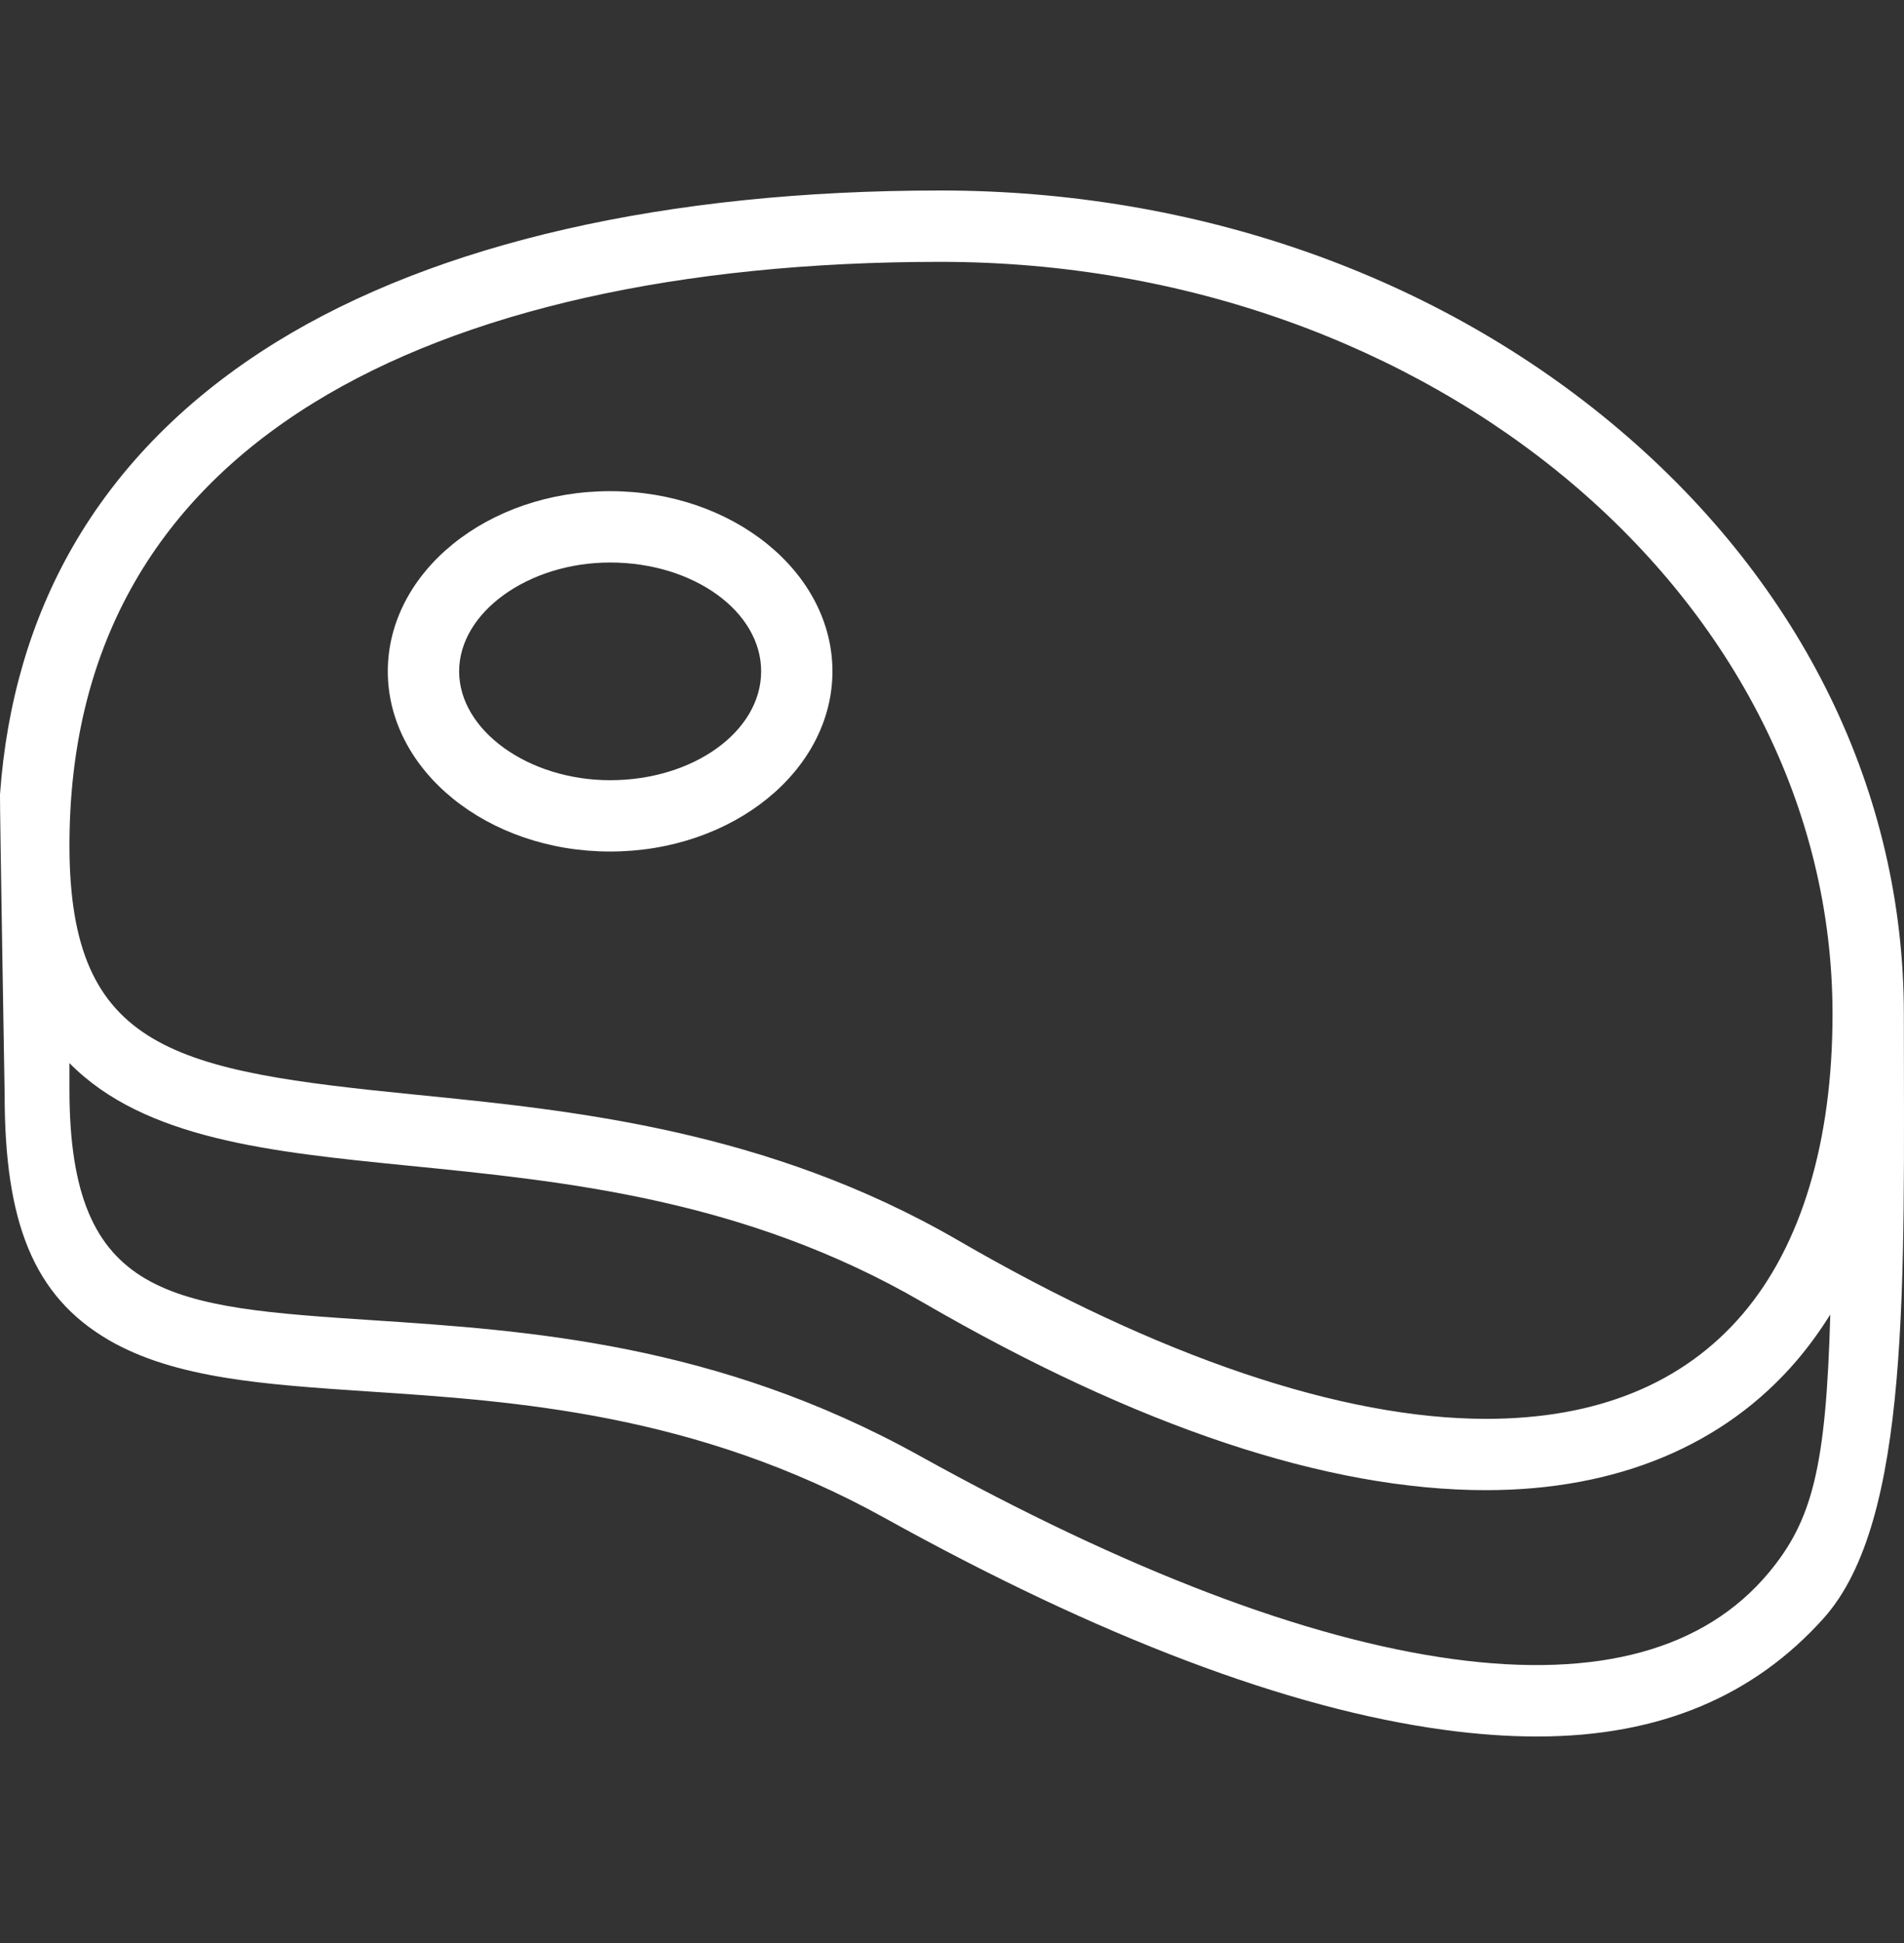 <svg width="50" height="51" viewBox="0 0 50 51" fill="none" xmlns="http://www.w3.org/2000/svg">
<rect x="0" y="0" width="50" height="51" fill="#333333" stroke="none"/>
<path d="M49.996 26.621C49.996 20.817 47.344 15.368 42.528 11.281C37.757 7.231 31.422 5 24.691 5C17.501 5 11.47 6.377 7.251 8.981C4.926 10.417 3.127 12.227 1.902 14.364C0.808 16.274 0.171 18.453 0 20.854C-0.008 21.064 0.122 28.739 0.122 28.739C0.122 32.072 0.874 34.02 2.855 35.173C4.597 36.186 6.964 36.343 9.704 36.525C13.52 36.778 18.269 37.093 23.231 39.843C28.884 42.978 33.825 44.849 37.915 45.404C38.775 45.521 39.592 45.58 40.368 45.58C43.643 45.58 46.092 44.478 47.886 42.48C50.191 39.913 49.996 33.608 49.996 26.621ZM8.234 10.575C12.158 8.153 17.849 6.873 24.692 6.873C37.612 6.873 48.123 15.732 48.123 26.621C48.123 29.96 47.307 32.682 45.763 34.492C44.205 36.316 41.939 37.242 39.026 37.242H39.025C35.24 37.241 30.446 35.621 25.161 32.557C20.151 29.654 15.034 29.144 10.922 28.734C4.614 28.105 1.824 27.599 1.824 22.189C1.825 17.108 3.981 13.2 8.234 10.575ZM46.448 41.28C44.76 43.302 41.974 44.065 38.167 43.549C34.308 43.025 29.588 41.227 24.139 38.206C18.811 35.252 13.83 34.922 9.827 34.656C4.499 34.304 1.824 34.126 1.824 28.599V27.905C3.795 29.905 7.111 30.236 10.736 30.598C14.874 31.01 19.562 31.477 24.221 34.178C29.871 37.453 34.852 39.114 39.025 39.114H39.025C42.462 39.114 45.285 37.936 47.187 35.707C47.507 35.332 47.798 34.929 48.064 34.503C47.953 38.495 47.597 39.904 46.448 41.28Z" fill="white"/>
<path d="M16.022 22.351C19.241 22.351 21.86 20.229 21.86 17.621C21.86 15.014 19.241 12.892 16.022 12.892C12.803 12.892 10.184 15.014 10.184 17.621C10.184 20.229 12.803 22.351 16.022 22.351ZM16.022 14.765C18.208 14.765 19.988 16.046 19.988 17.621C19.988 19.197 18.209 20.479 16.022 20.479C13.873 20.479 12.057 19.17 12.057 17.621C12.057 16.073 13.872 14.765 16.022 14.765Z" fill="white"/>
</svg>

